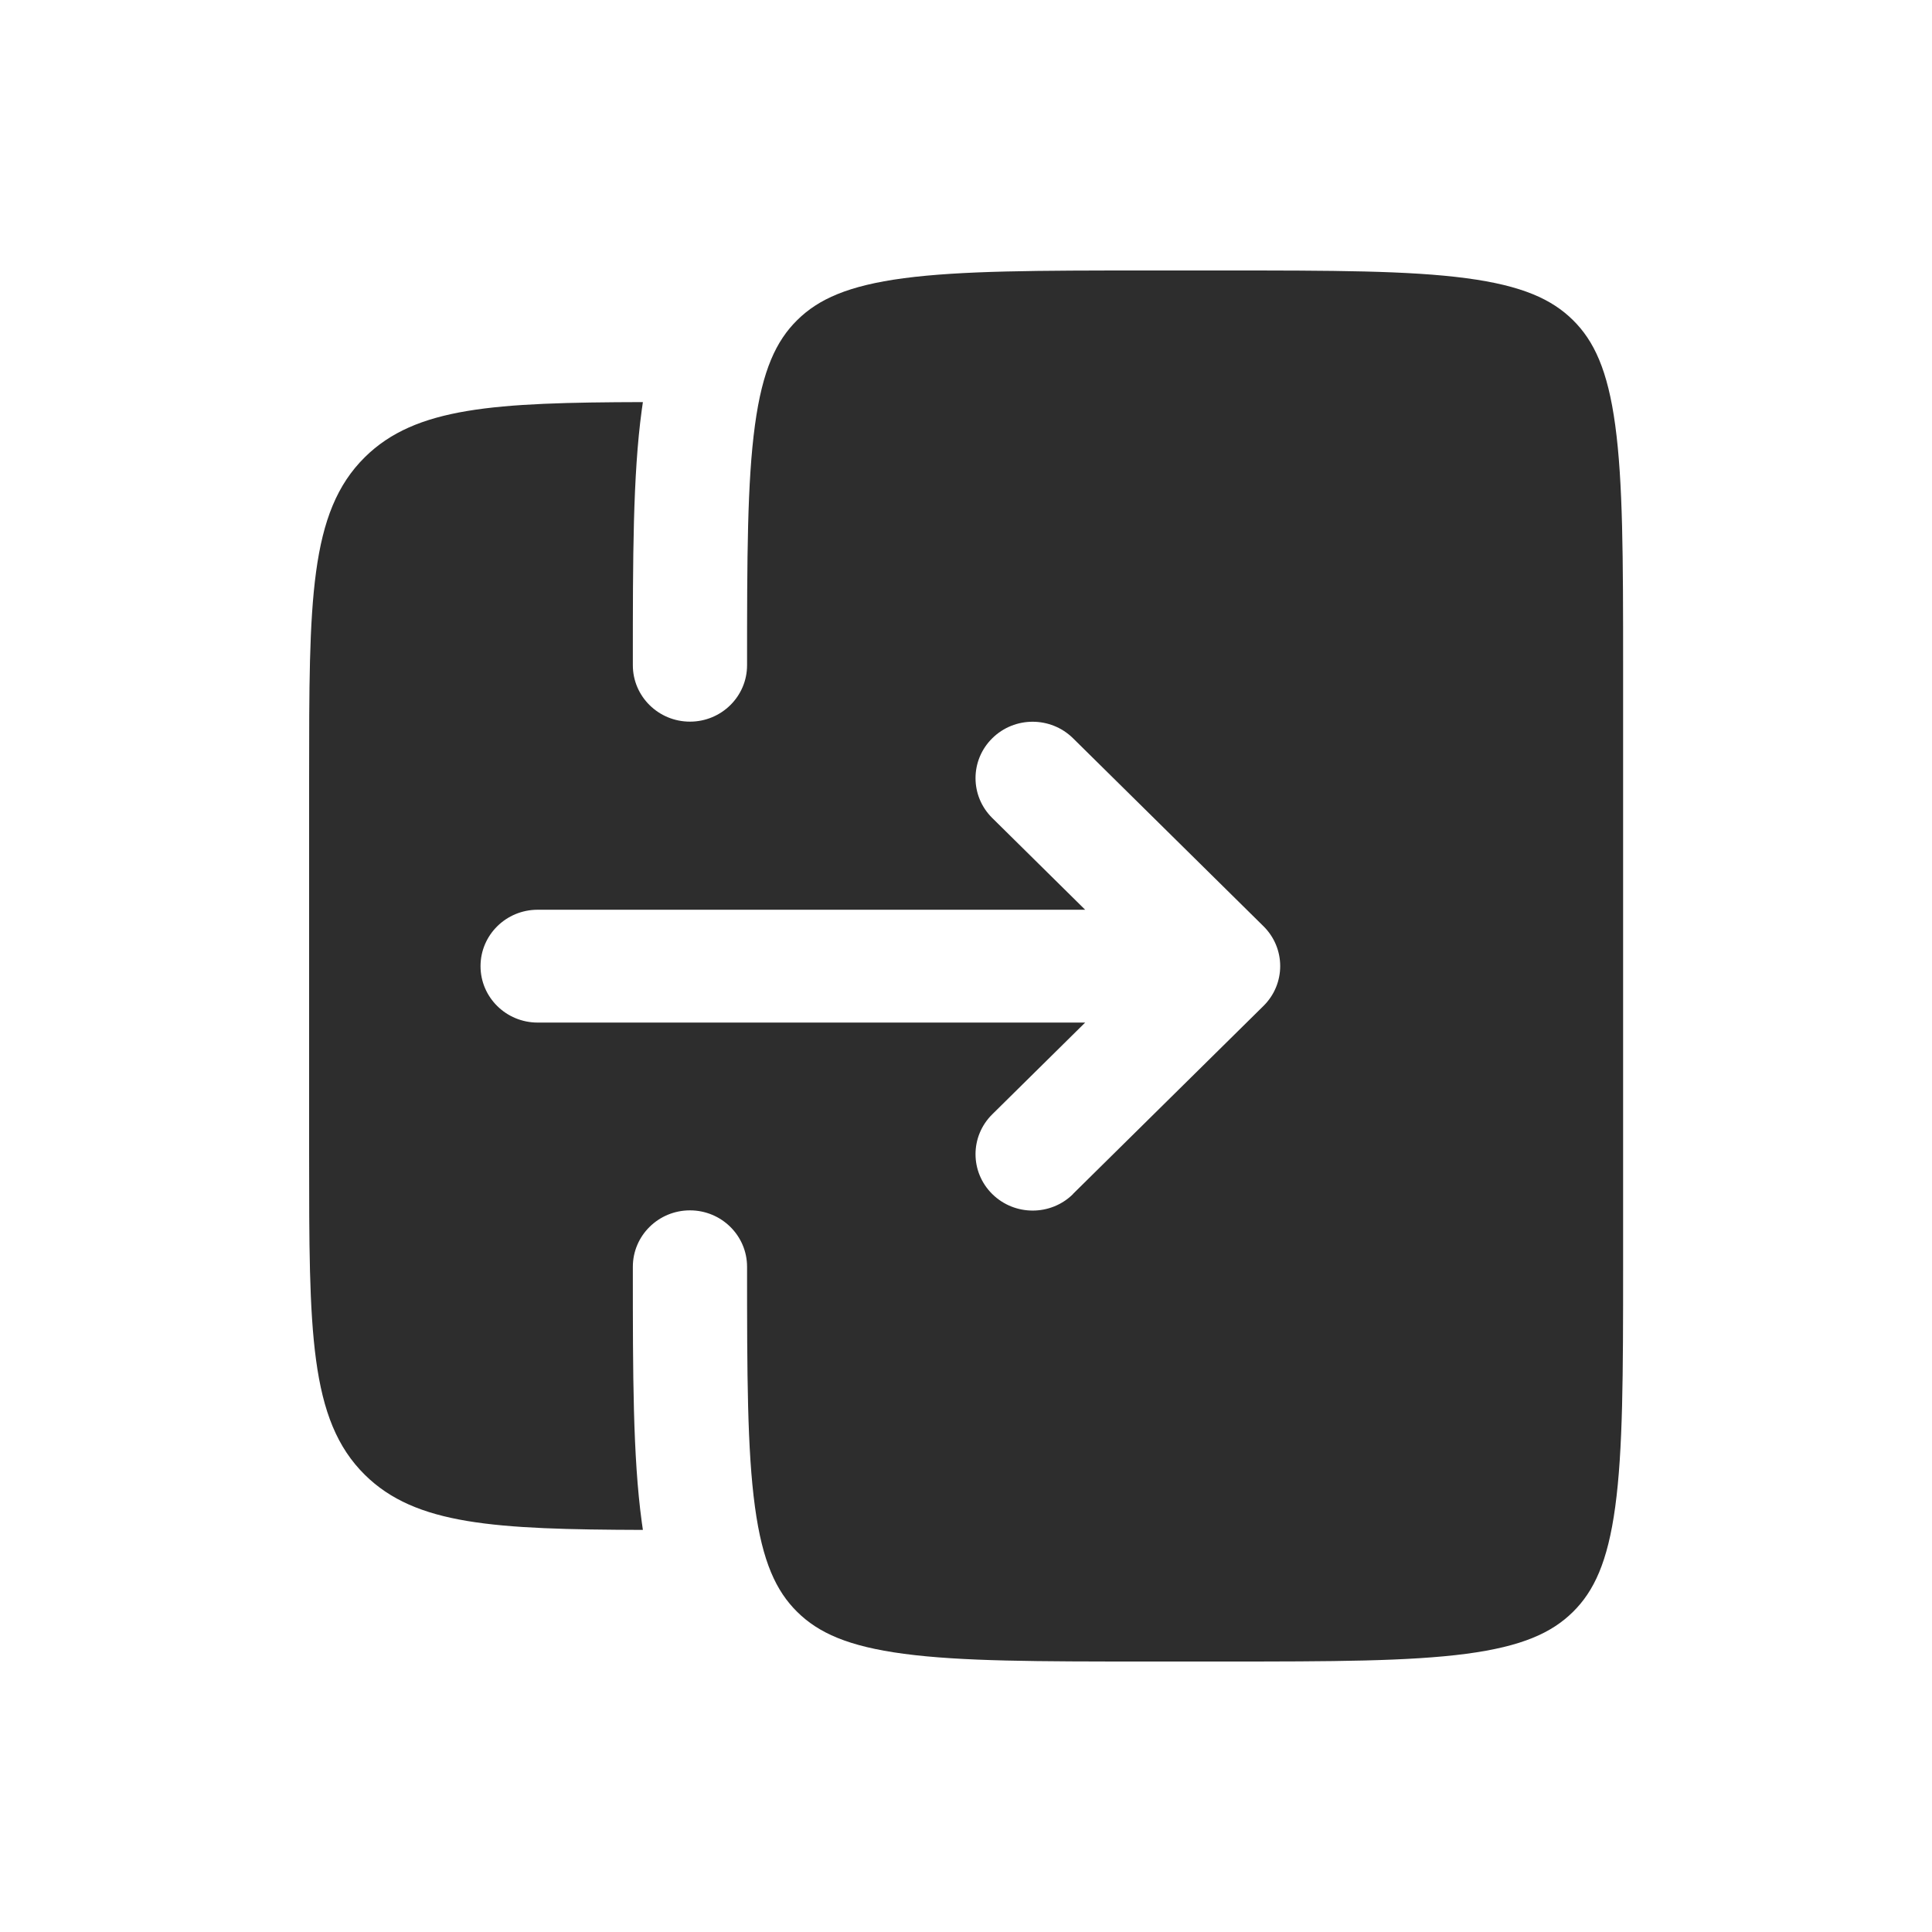 <?xml version="1.0" encoding="UTF-8" standalone="no"?>
<svg
   width="25"
   height="25"
   viewBox="0 0 25 25"
   fill="none"
   version="1.1"
   id="svg1"
   sodipodi:docname="access.svg"
   inkscape:version="1.4 (86a8ad7, 2024-10-11)"
   xmlns:inkscape="http://www.inkscape.org/namespaces/inkscape"
   xmlns:sodipodi="http://sodipodi.sourceforge.net/DTD/sodipodi-0.dtd"
   xmlns="http://www.w3.org/2000/svg"
   xmlns:svg="http://www.w3.org/2000/svg">
  <defs
     id="defs1" />
  <sodipodi:namedview
     id="namedview1"
     pagecolor="#ffffff"
     bordercolor="#000000"
     borderopacity="0.25"
     inkscape:showpageshadow="2"
     inkscape:pageopacity="0.0"
     inkscape:pagecheckerboard="0"
     inkscape:deskcolor="#d1d1d1"
     inkscape:zoom="31.32"
     inkscape:cx="12.484036"
     inkscape:cy="12.5"
     inkscape:window-width="1920"
     inkscape:window-height="1001"
     inkscape:window-x="-9"
     inkscape:window-y="-9"
     inkscape:window-maximized="1"
     inkscape:current-layer="svg1" />
  <path
     fill-rule="evenodd"
     clip-rule="evenodd"
     d="m 4,10.068 v 4.865 c 0,2.293 0,3.44 0.722,4.152 0.656,0.647 1.674,0.706 3.597,0.712 -0.005,-0.035 -0.01,-0.07 -0.015,-0.105 -0.115,-0.844 -0.115,-1.916 -0.115,-3.247 v -0.053 c 0,-0.403 0.331,-0.73 0.739,-0.73 0.408,0 0.739,0.327 0.739,0.73 0,1.397 0.002,2.371 0.102,3.106 0.097,0.714 0.275,1.092 0.548,1.361 0.273,0.269 0.656,0.445 1.379,0.541 0.744,0.099 1.731,0.1 3.146,0.1 h 0.986 c 1.415,0 2.401,-0.002 3.146,-0.1 0.723,-0.096 1.106,-0.272 1.379,-0.541 0.273,-0.269 0.451,-0.647 0.548,-1.361 0.1,-0.735 0.102,-1.709 0.102,-3.106 v -7.784 c 0,-1.397 -0.002,-2.371 -0.102,-3.106 -0.097,-0.714 -0.275,-1.092 -0.548,-1.361 -0.273,-0.269 -0.656,-0.445 -1.379,-0.541 -0.744,-0.099 -1.731,-0.1 -3.146,-0.1 h -0.986 c -1.415,0 -2.401,0.002 -3.146,0.1 -0.723,0.096 -1.106,0.272 -1.379,0.541 -0.273,0.269 -0.451,0.647 -0.548,1.361 -0.1,0.735 -0.102,1.709 -0.102,3.106 0,0.403 -0.331,0.73 -0.739,0.73 -0.408,0 -0.739,-0.327 -0.739,-0.73 v -0.053 c -2e-5,-1.331 -4e-5,-2.403 0.115,-3.247 0.005,-0.035 0.01,-0.07 0.015,-0.105 -1.923,0.005 -2.941,0.065 -3.597,0.712 -0.722,0.712 -0.722,1.859 -0.722,4.152 z m 9.885,5.381 2.464,-2.432 c 0.289,-0.285 0.289,-0.747 0,-1.032 l -2.464,-2.432 c -0.289,-0.285 -0.757,-0.285 -1.045,0 -0.289,0.285 -0.289,0.747 0,1.032 l 1.202,1.187 h -7.085 c -0.408,0 -0.739,0.327 -0.739,0.73 0,0.403 0.331,0.73 0.739,0.73 h 7.085 l -1.202,1.187 c -0.289,0.285 -0.289,0.747 0,1.032 0.289,0.285 0.757,0.285 1.045,0 z"
     fill="#2d2d2d"
     id="path1" />
</svg>
